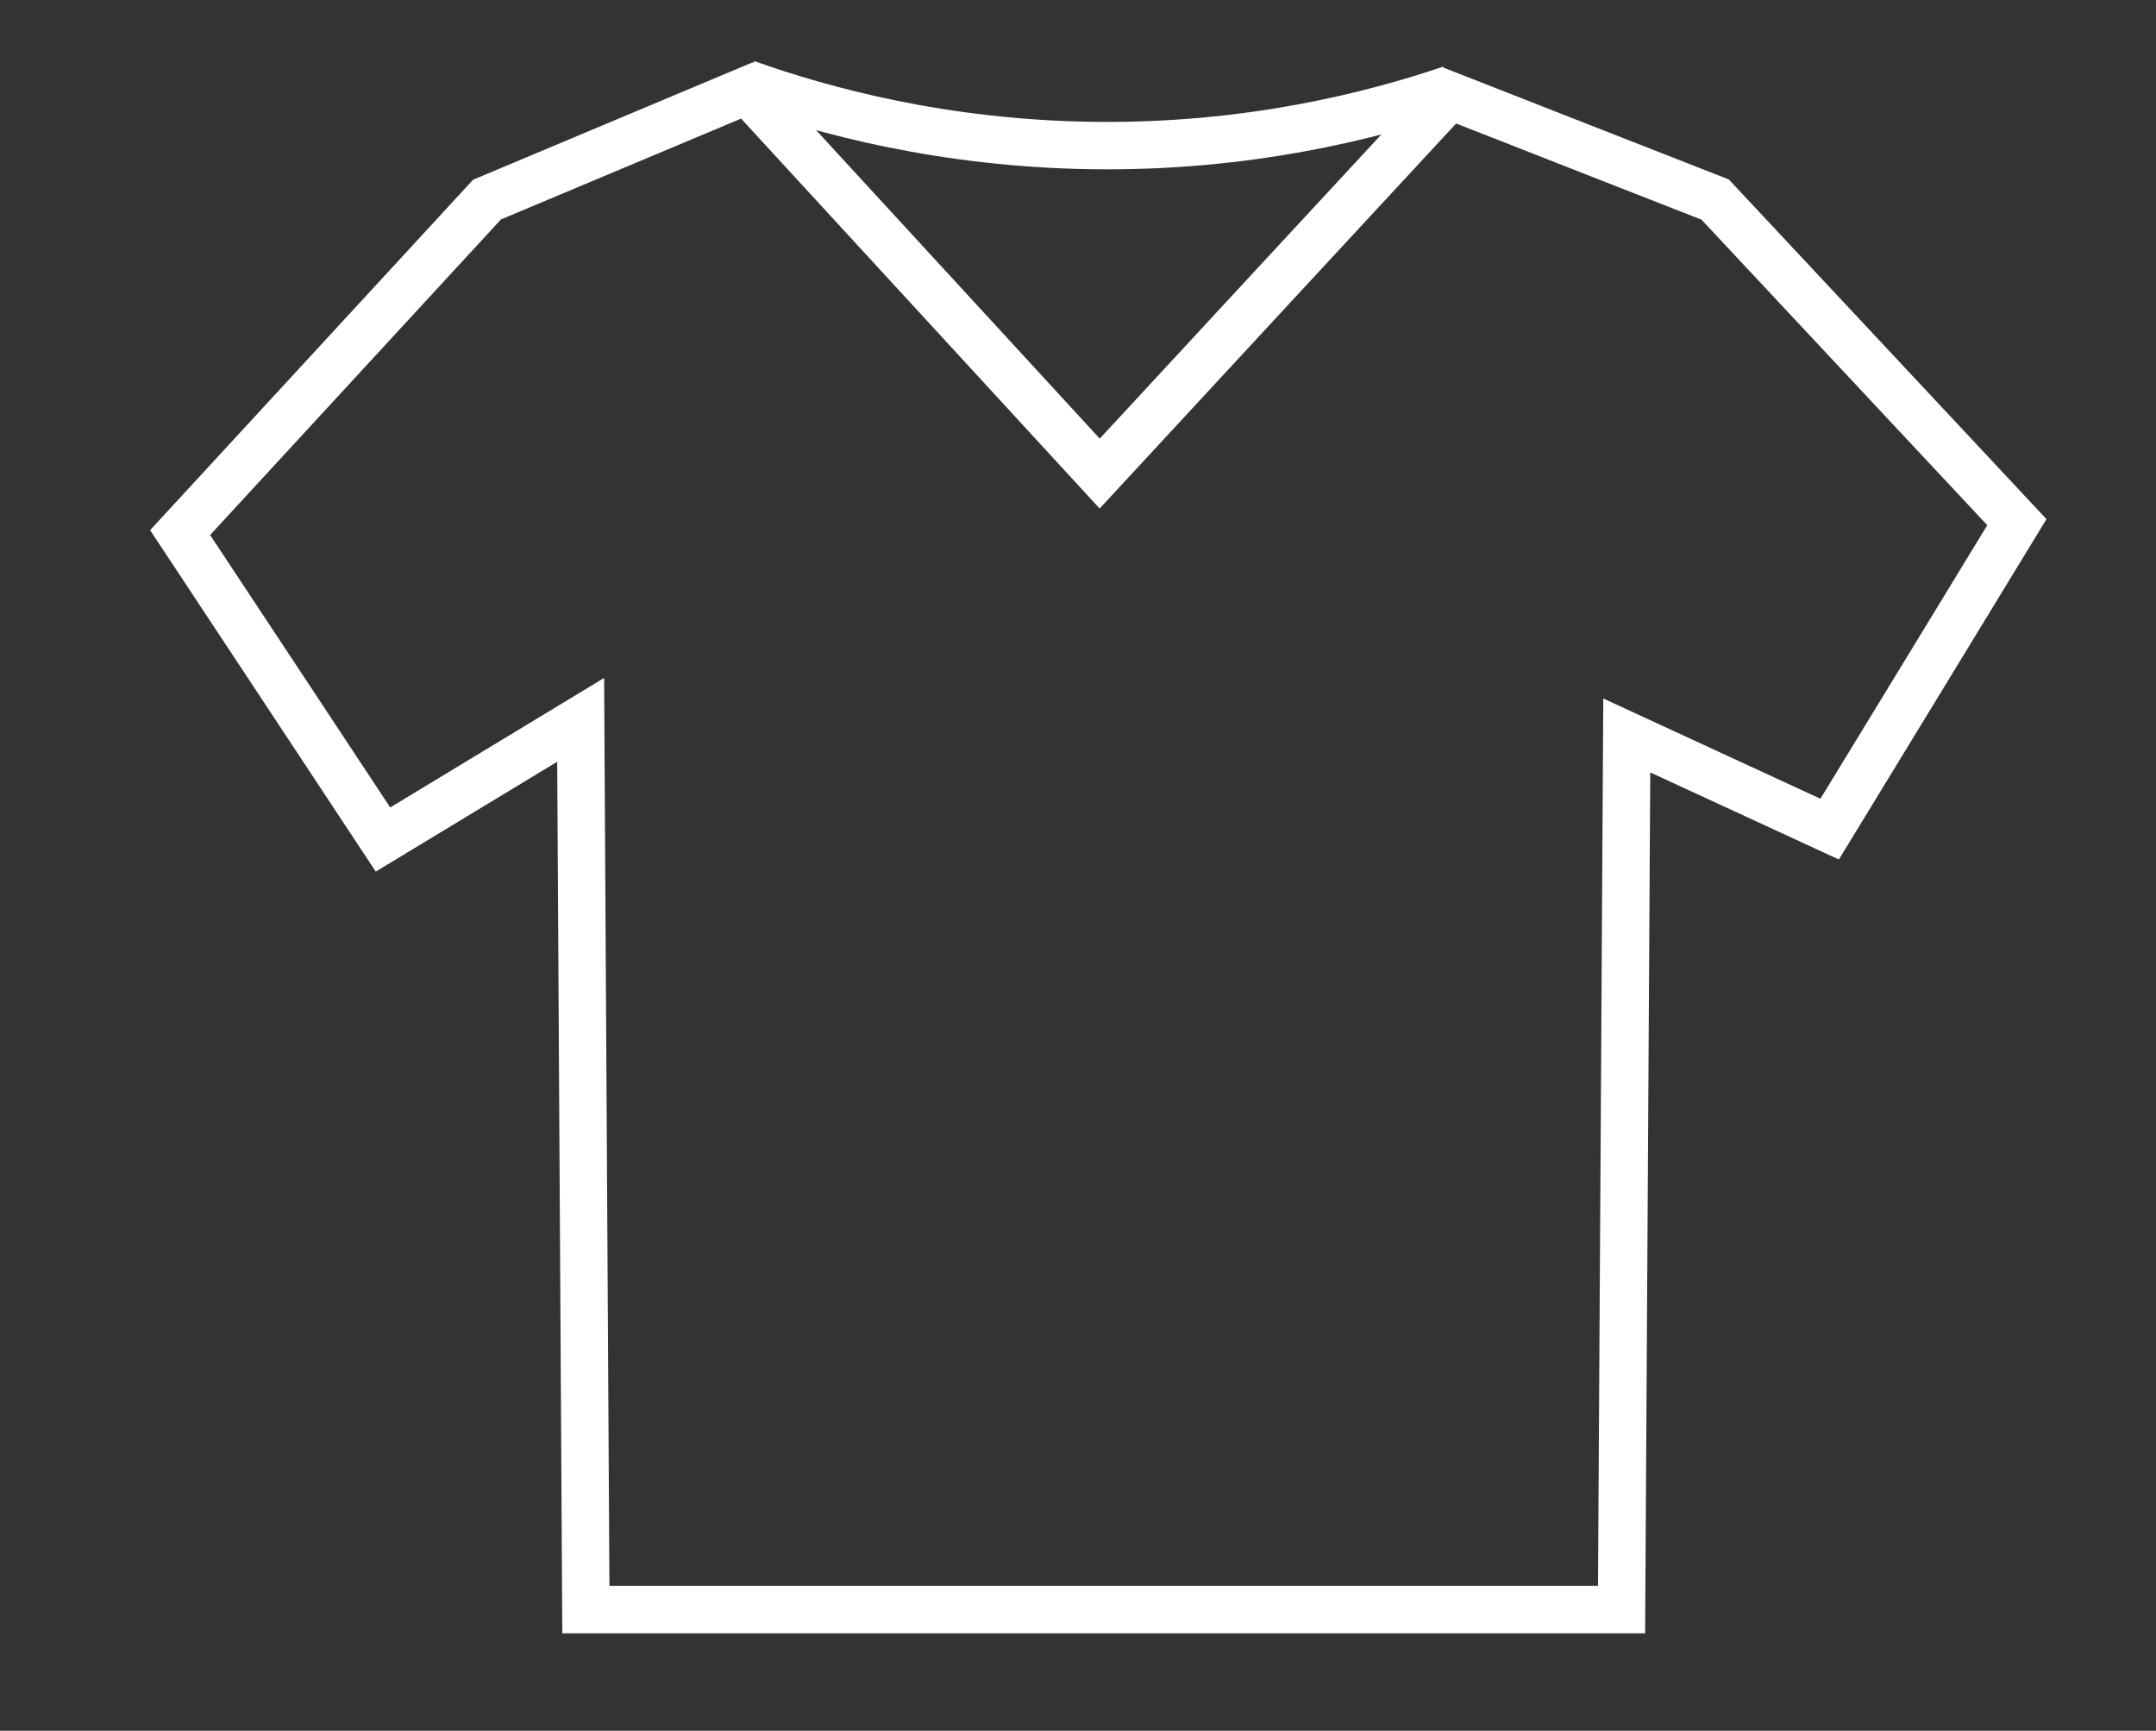 <?xml version="1.0" encoding="UTF-8"?>
<svg id="Capa_1" data-name="Capa 1" xmlns="http://www.w3.org/2000/svg" viewBox="0 0 90.97 73.02">
  <rect x="0" y="0" width="90.97" height="73.02" fill="#333333" stroke="none"/>
  <defs>
    <style>
      .cls-1 {
        fill: none;
        stroke: #fff;
        stroke-miterlimit: 10;
        stroke-width: 2px;
      }
    </style>
  </defs>
  <path class="cls-1" d="M31.53,3.81c4.96,5.39,9.91,10.78,14.87,16.17,4.92-5.32,9.85-10.64,14.77-15.95,3.73,1.46,7.46,2.93,11.2,4.39,4.24,4.54,8.49,9.07,12.73,13.61-2.63,4.32-5.27,8.64-7.9,12.95-2.85-1.32-5.71-2.63-8.56-3.95-.07,12.29-.15,24.59-.22,36.88H24.72c-.07-12.51-.15-25.03-.22-37.54-2.78,1.68-5.56,3.37-8.34,5.05-2.85-4.32-5.71-8.64-8.56-12.95l12.95-14.05c3.66-1.54,7.32-3.07,10.98-4.61Z"/>
  <path class="cls-1" d="M31.49,3.52c3.29,1.17,8.33,2.53,14.6,2.62,6.51,.09,11.75-1.24,15.12-2.38"/>
</svg>